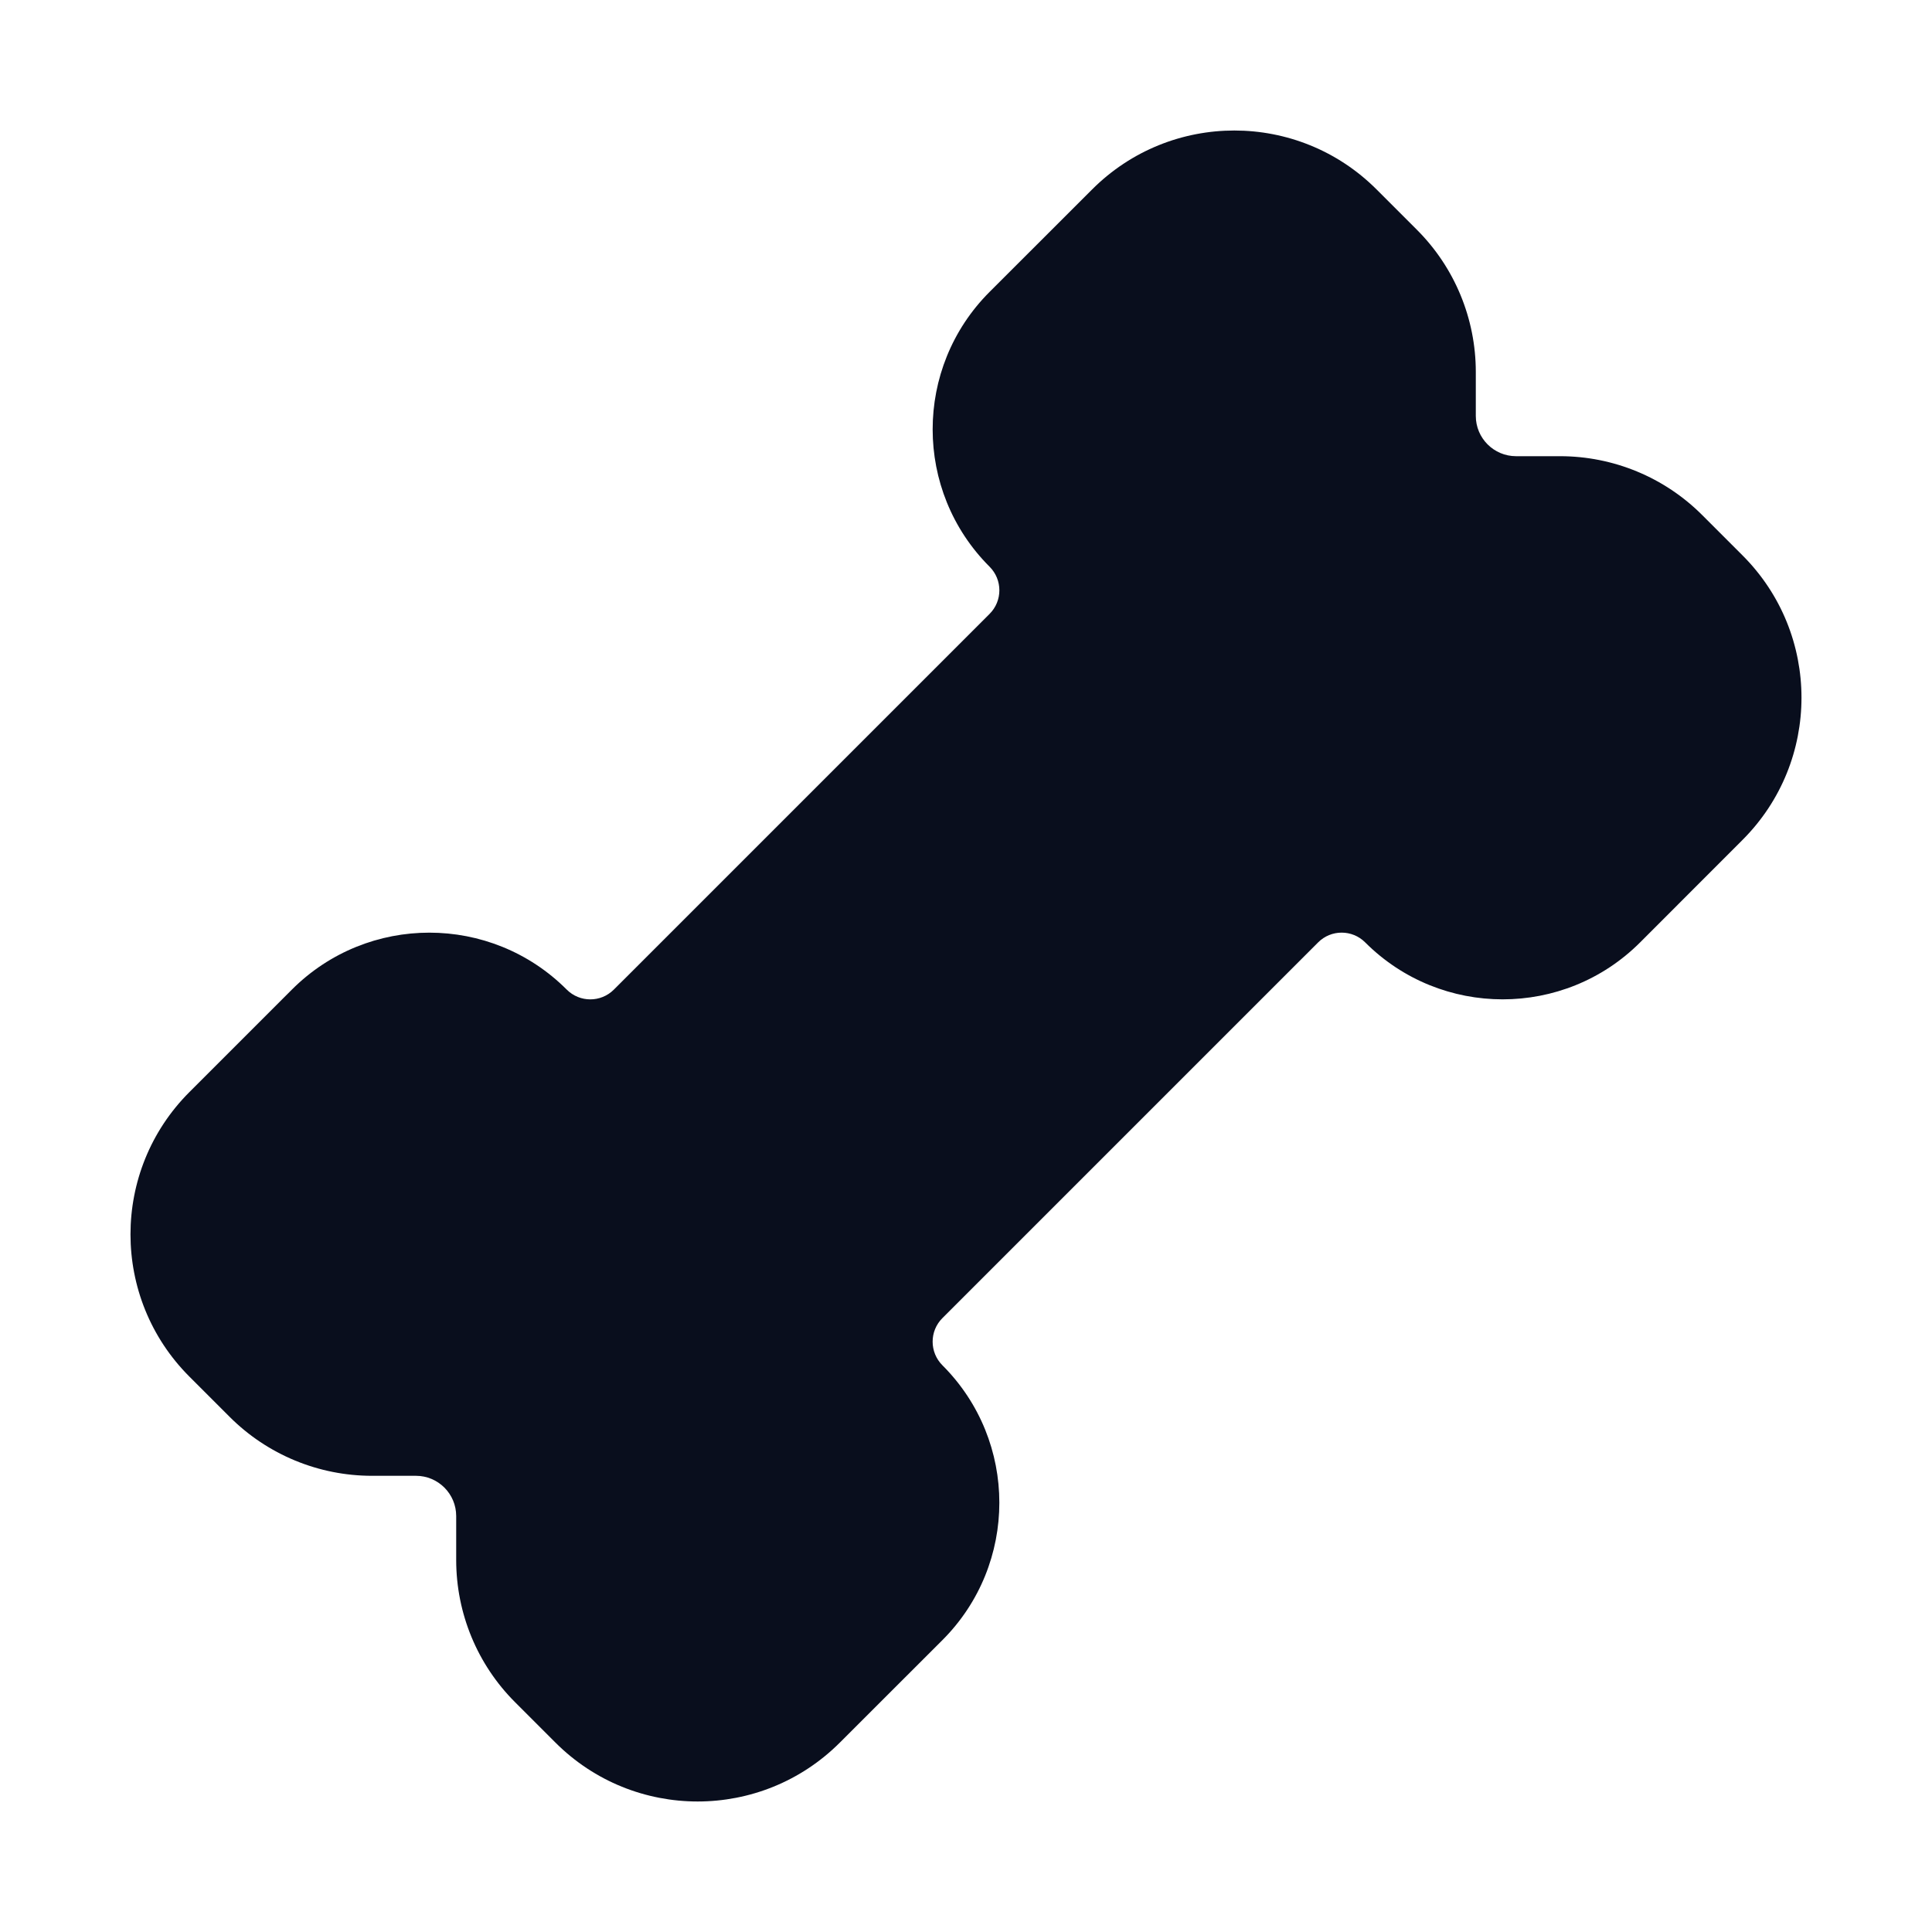 <svg width="24" height="24" viewBox="0 0 24 24" fill="none" xmlns="http://www.w3.org/2000/svg">
<path d="M7.626 12.293C7.464 12.455 7.202 12.455 7.04 12.293C6.098 11.35 4.569 11.35 3.626 12.293L2.353 13.566C1.377 14.542 1.377 16.125 2.353 17.101L2.853 17.601C3.322 18.07 3.958 18.333 4.621 18.333H5.167C5.443 18.333 5.667 18.557 5.667 18.833L5.667 19.379C5.667 20.042 5.93 20.678 6.399 21.146L6.899 21.646C7.875 22.623 9.458 22.623 10.434 21.646L11.707 20.374C12.65 19.431 12.65 17.902 11.707 16.96C11.545 16.798 11.545 16.535 11.707 16.374L16.374 11.707C16.535 11.545 16.798 11.545 16.959 11.707C17.902 12.65 19.431 12.65 20.374 11.707L21.646 10.434C22.623 9.458 22.623 7.875 21.646 6.899L21.146 6.399C20.678 5.93 20.042 5.667 19.379 5.667H18.833C18.557 5.667 18.333 5.443 18.333 5.167V4.621C18.333 3.958 18.07 3.322 17.601 2.854L17.101 2.354C16.125 1.377 14.542 1.377 13.566 2.354L12.293 3.626C11.35 4.569 11.35 6.098 12.293 7.04C12.455 7.202 12.455 7.464 12.293 7.626L7.626 12.293Z" fill="#090E1D"/>
</svg>
